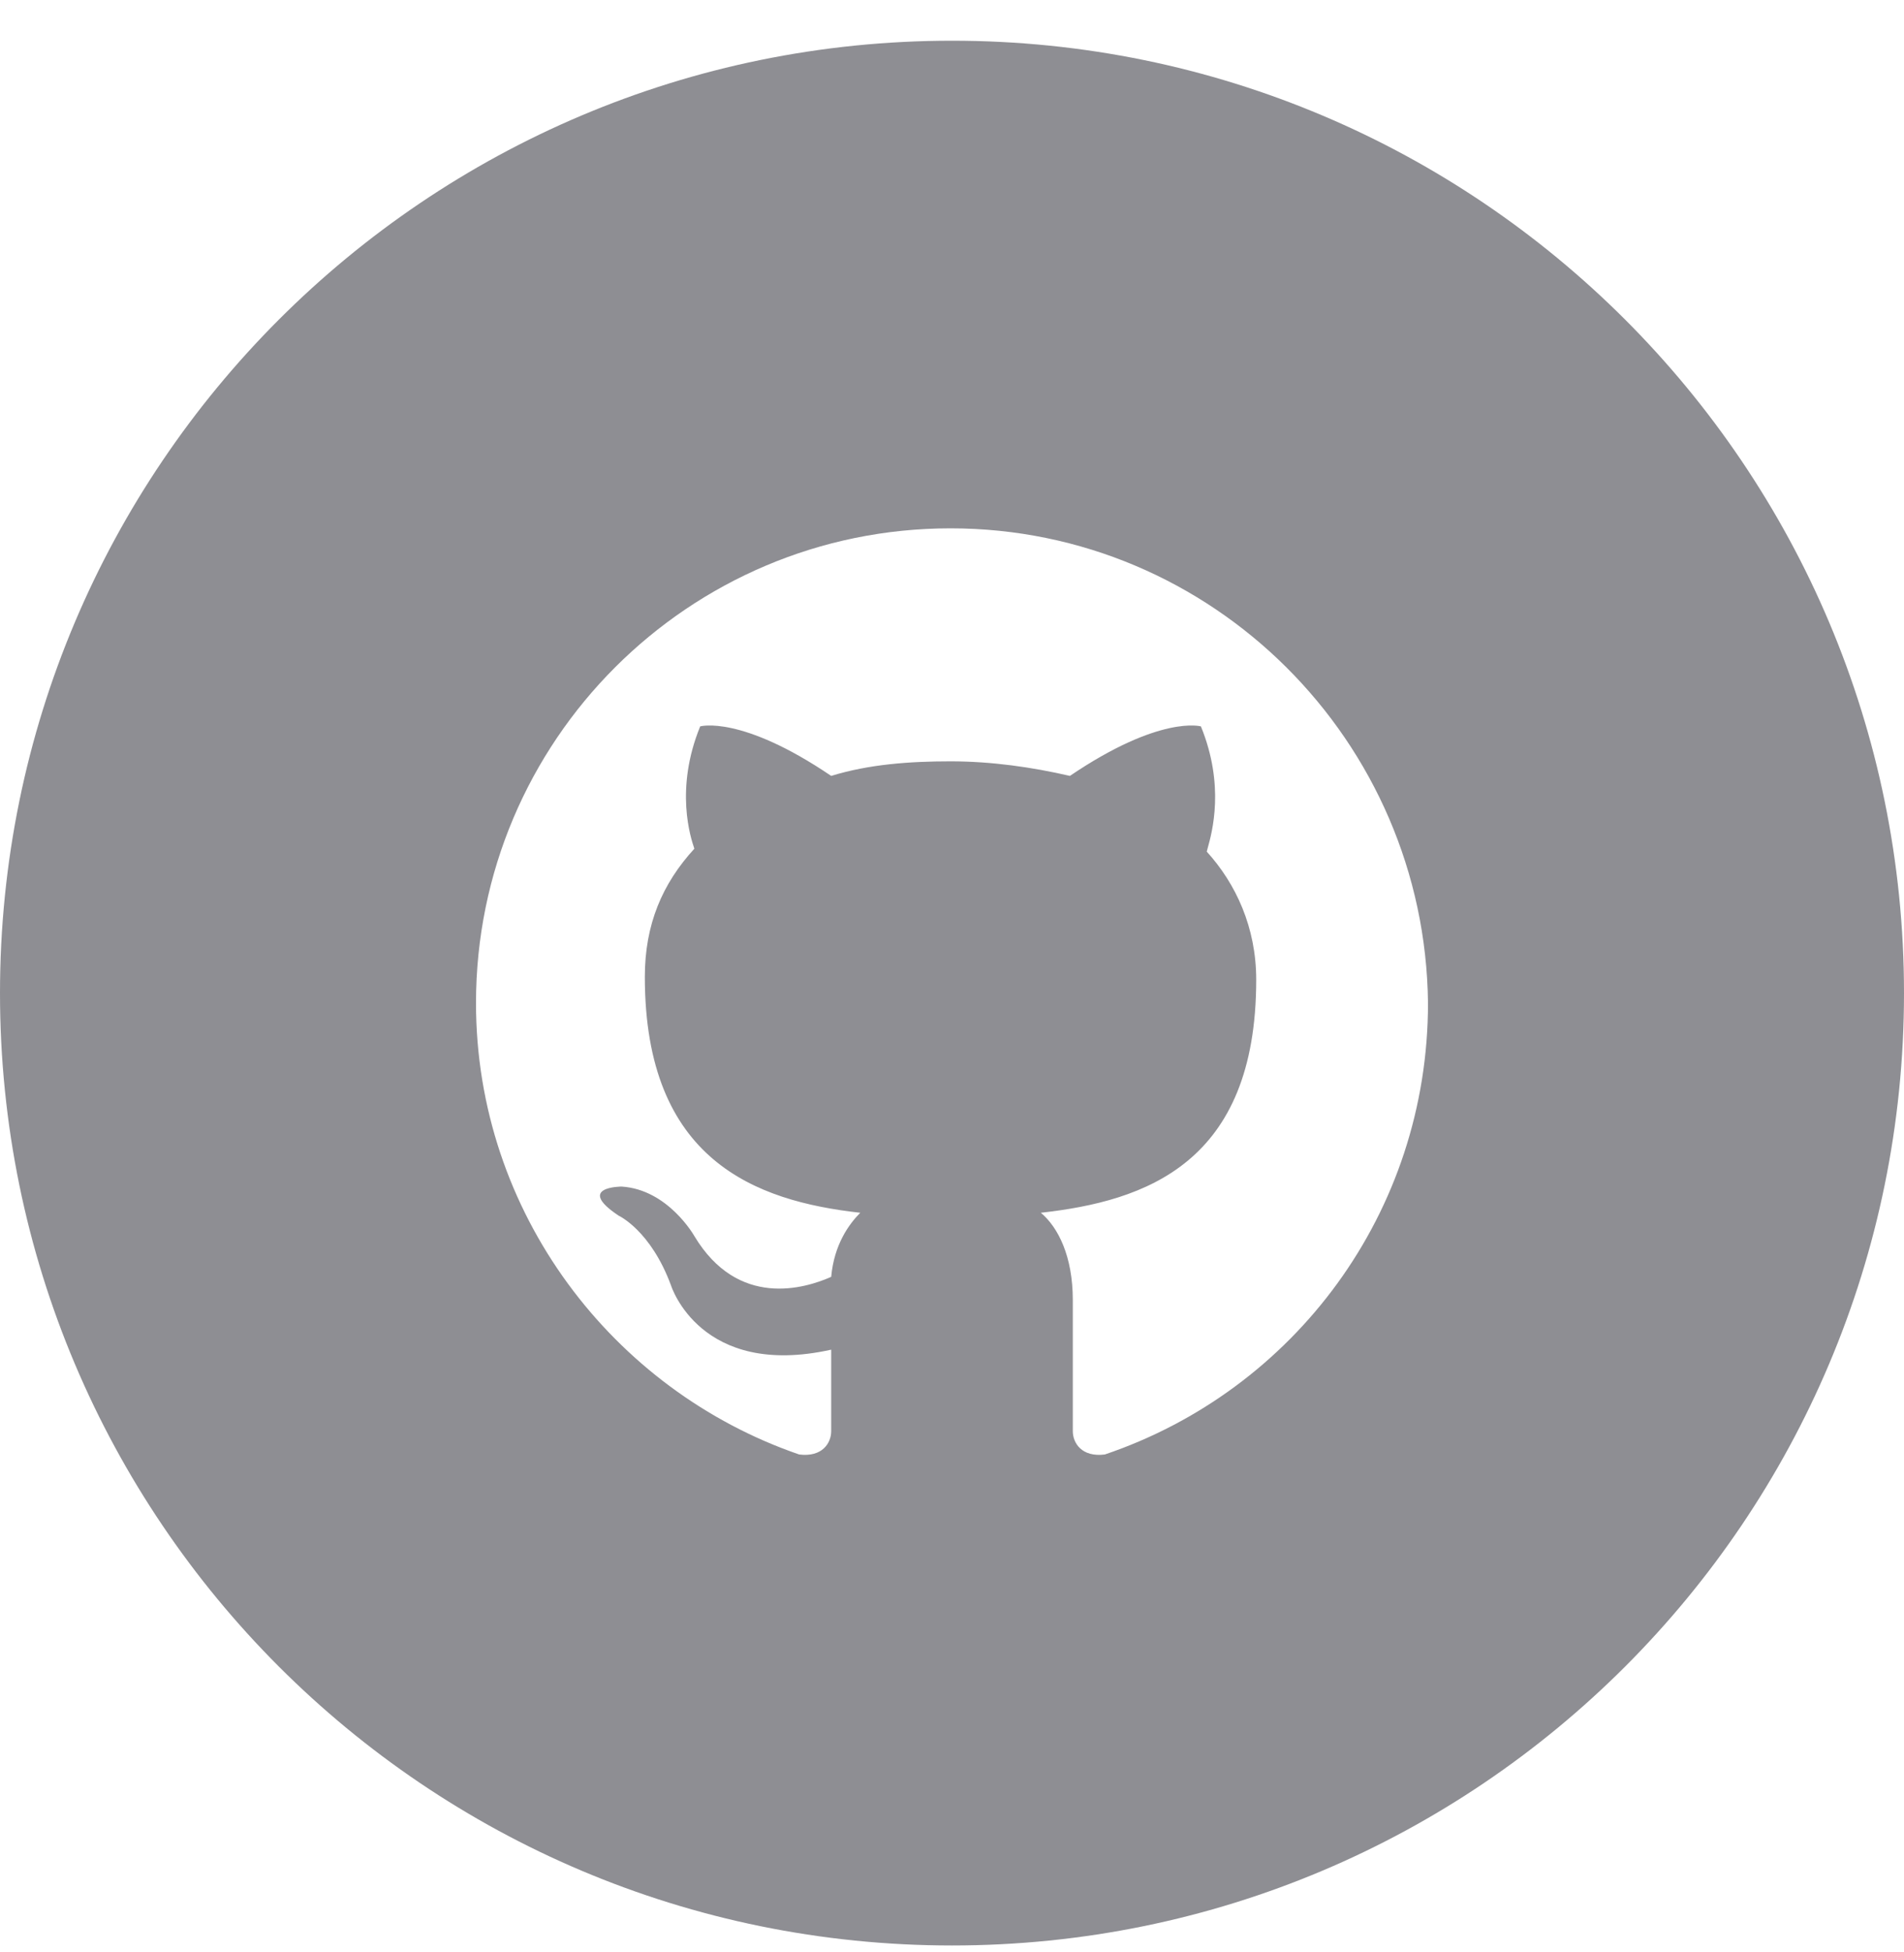 <svg width="40" height="41" viewBox="0 0 40 41" fill="none" xmlns="http://www.w3.org/2000/svg">
<path fill-rule="evenodd" clip-rule="evenodd" d="M0 20.855C0 9.809 8.954 0.855 20 0.855C31.046 0.855 40 9.809 40 20.855C40 31.901 31.046 40.855 20 40.855C8.954 40.855 0 31.901 0 20.855ZM10 21.064C10 15.56 14.465 11.095 19.969 11.095C25.474 11.095 29.939 15.56 30 21.064C30 25.468 27.186 29.199 23.211 30.544C22.722 30.606 22.538 30.3 22.538 30.055V27.303C22.538 26.386 22.232 25.774 21.866 25.468C24.067 25.223 26.391 24.428 26.391 20.575C26.391 19.474 25.963 18.557 25.352 17.884C25.357 17.865 25.363 17.841 25.371 17.812C25.465 17.474 25.736 16.494 25.229 15.254C25.229 15.254 24.373 15.009 22.477 16.294C21.682 16.11 20.826 15.988 19.969 15.988C19.113 15.988 18.257 16.049 17.462 16.294C15.566 15.009 14.71 15.254 14.71 15.254C14.169 16.575 14.513 17.602 14.584 17.812L14.587 17.823C13.914 18.557 13.547 19.413 13.547 20.514C13.547 24.367 15.872 25.223 18.073 25.468C17.829 25.713 17.523 26.141 17.462 26.814C16.911 27.058 15.505 27.486 14.587 25.957C14.587 25.957 14.037 24.979 13.058 24.918C13.058 24.918 12.079 24.918 12.997 25.529C12.997 25.529 13.67 25.835 14.098 26.997C14.098 26.997 14.71 28.954 17.462 28.343V30.055C17.462 30.3 17.278 30.606 16.789 30.544C12.875 29.199 10 25.468 10 21.064Z" fill="#8E8E93"/>
</svg>
